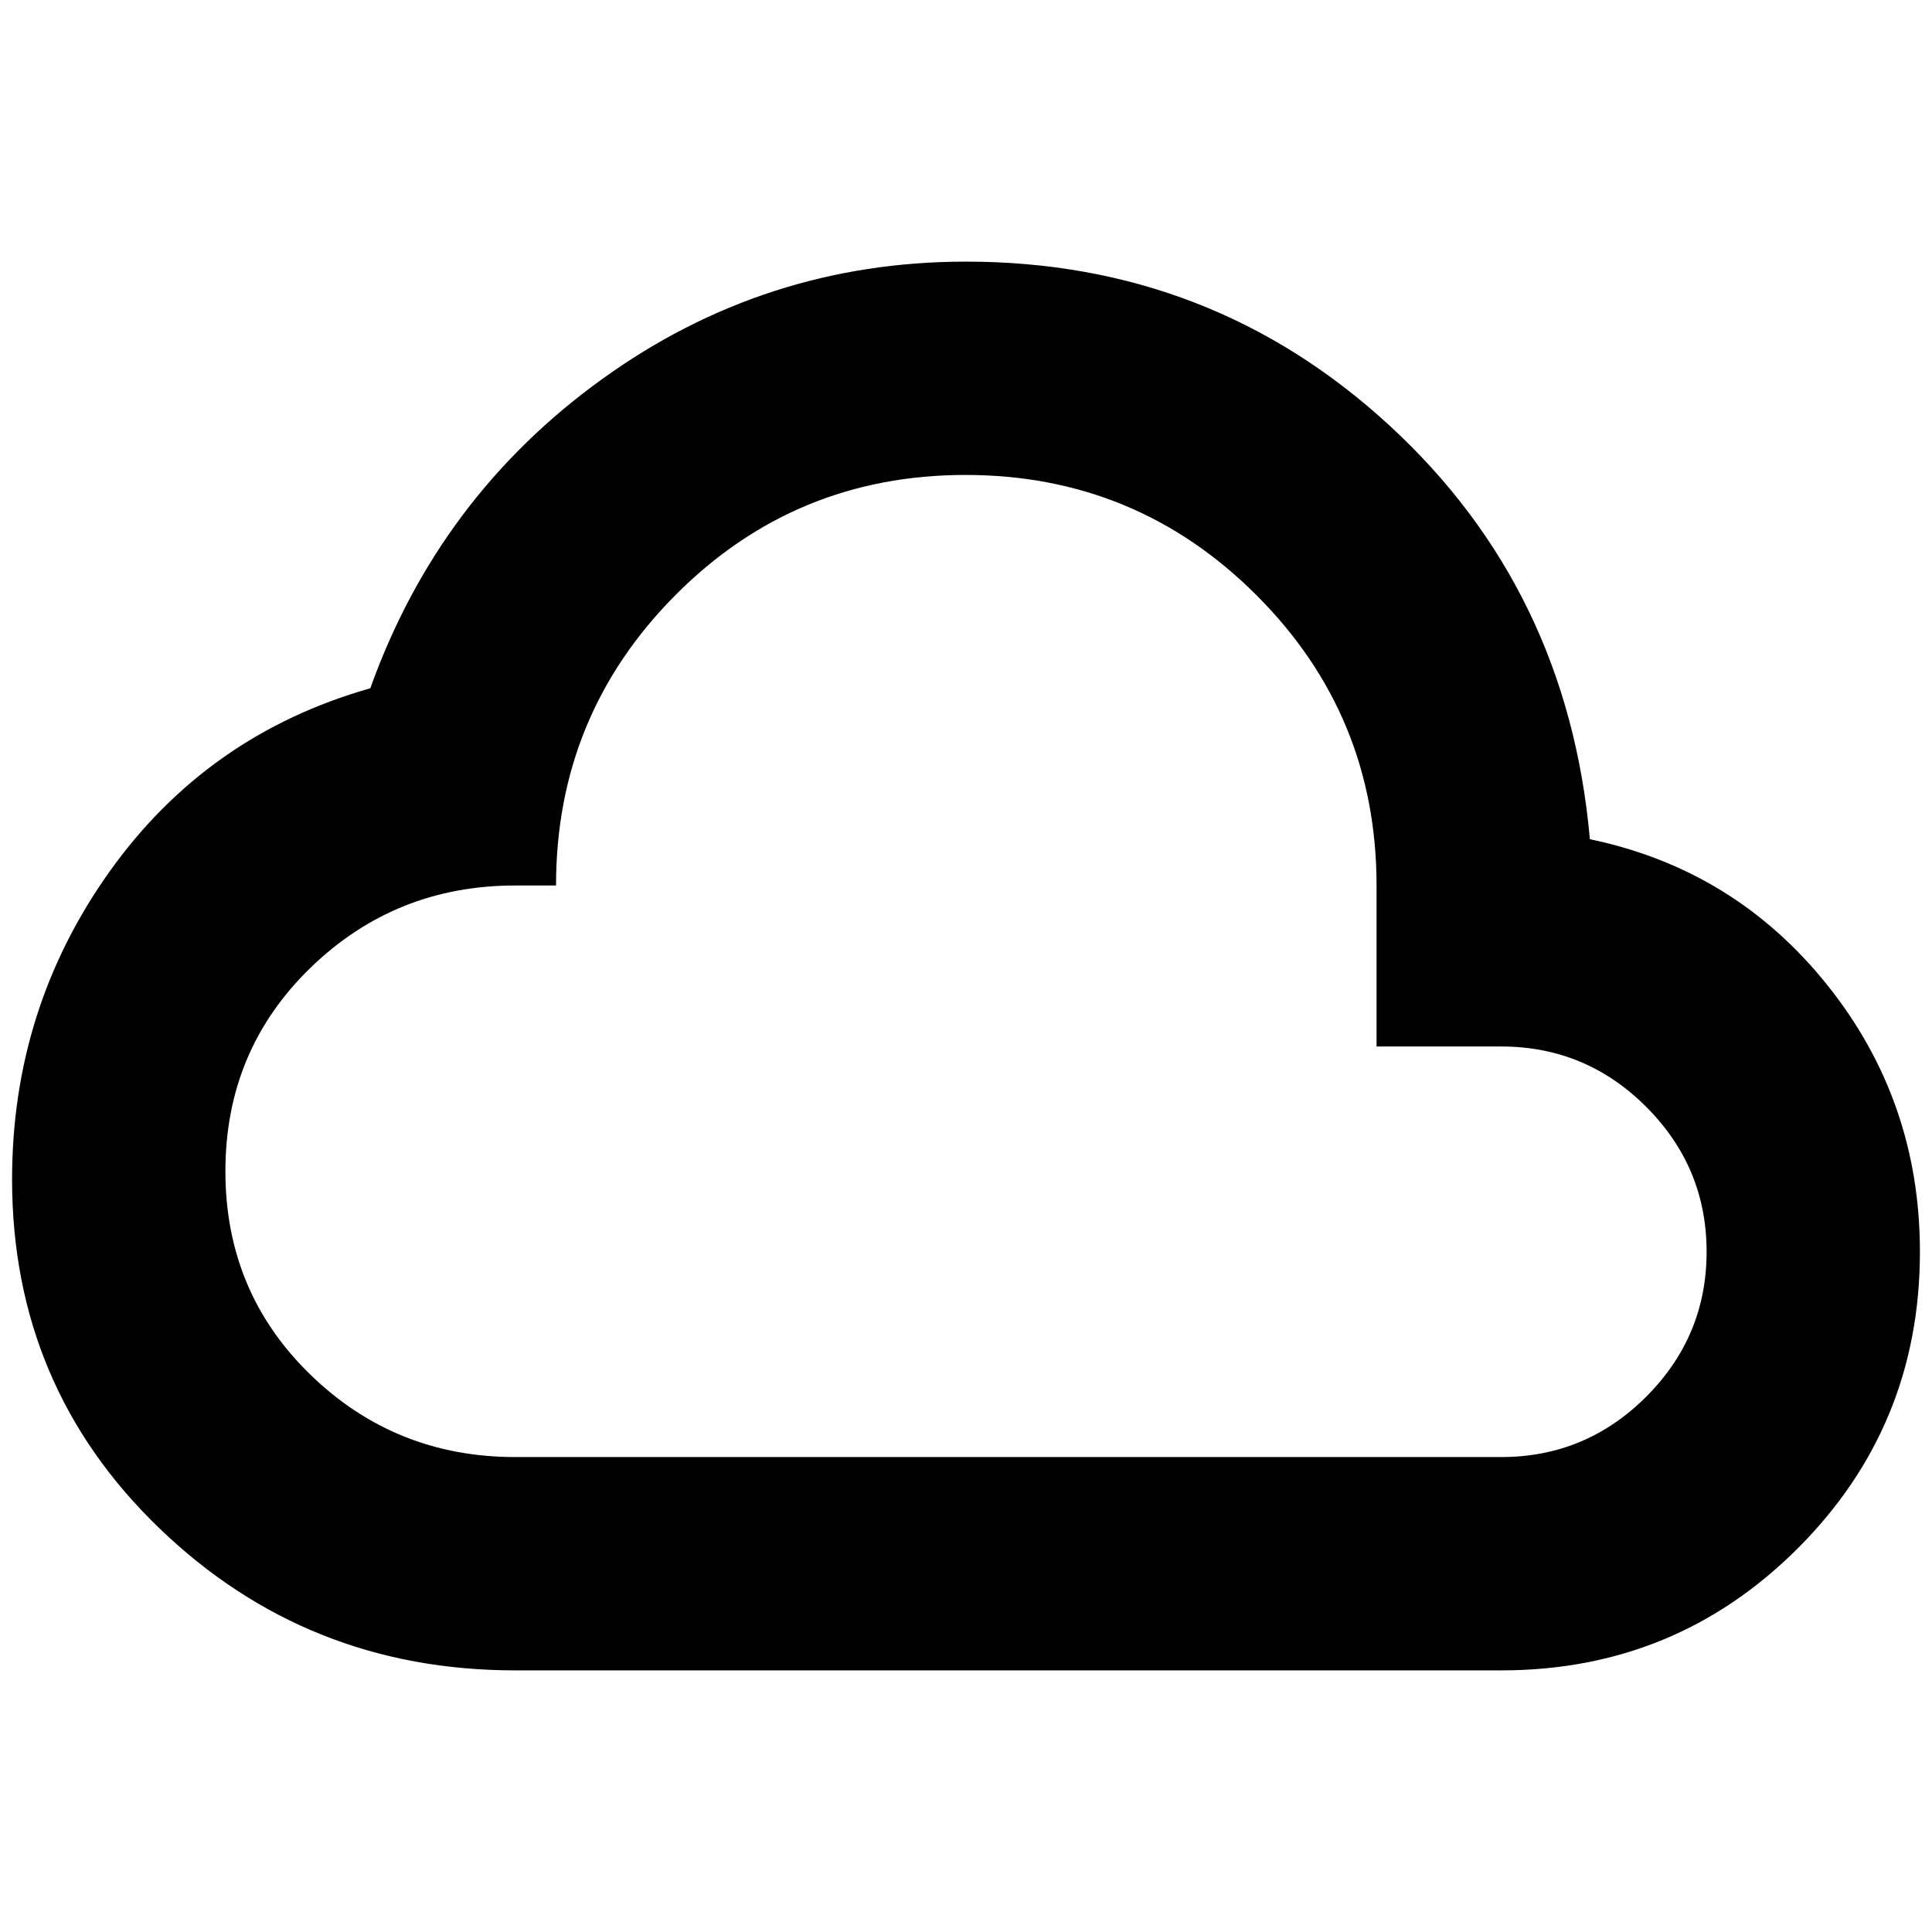 <svg xmlns="http://www.w3.org/2000/svg" height="24" viewBox="0 -960 960 960" width="24"><path d="M256-130q-103.41 0-176.7-70.5Q6-271 6-374q0-85 48.5-153T184-618q34-95 115-153.5T480-830q122 0 210.5 81.5T790-543q72 15 118 72.5T954-338q0 86.67-60.67 147.33Q832.67-130 746-130H256Zm0-106h490q42 0 72-30t30-72q0-42-30-72t-72-30h-62v-80q0-84.66-59.74-144.33Q564.52-724 479.76-724q-84.76 0-144.11 59.67-59.36 59.67-59.36 144.33H256q-59.66 0-101.83 41T112-378q0 60 42.17 101T256-236Zm224-244Z"/></svg>